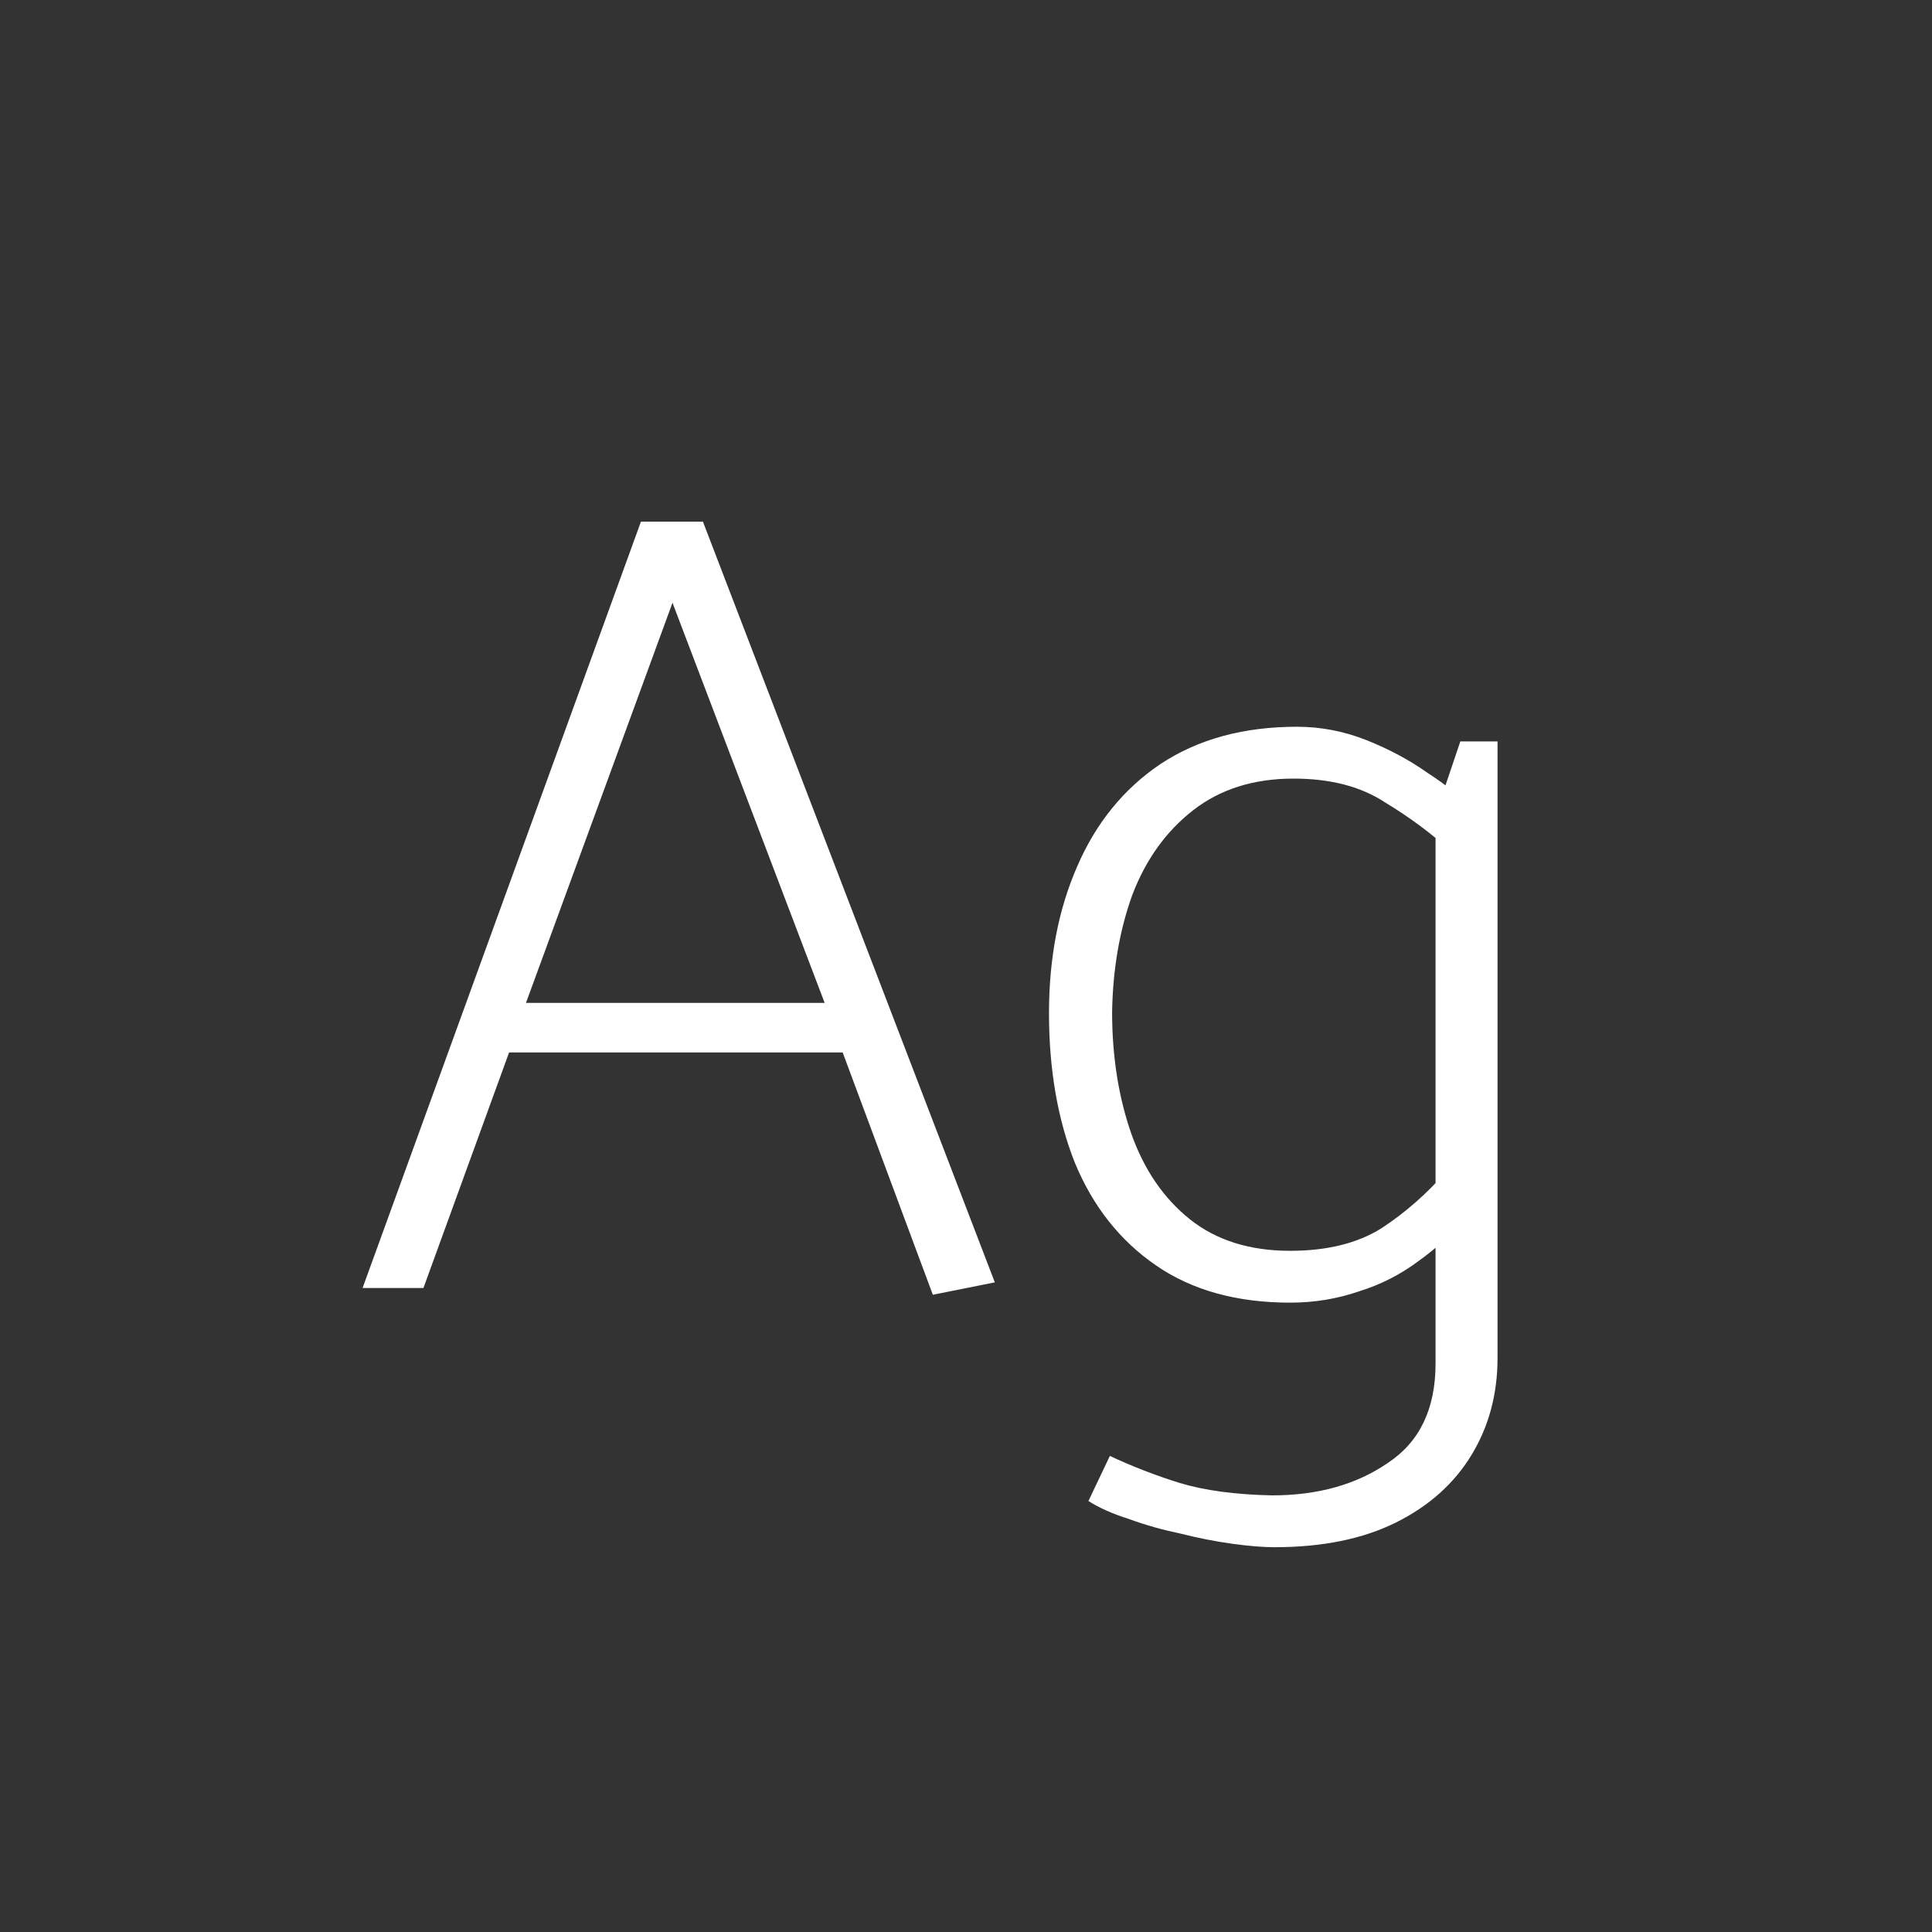 <svg width="24" height="24" viewBox="0 0 24 24" fill="none" xmlns="http://www.w3.org/2000/svg">
<rect x="0" y="0" width="24" height="24" fill="#333333" stroke="none"/>
<path d="M10.244 12.458H6.534L8.354 7.488L10.244 12.458ZM7.962 6.48L4.504 16H5.26L6.324 13.074H10.468L11.588 16.084L12.358 15.93L8.732 6.48H7.962ZM18.603 9.21H18.141L17.833 10.12V16.938C17.833 17.498 17.637 17.909 17.245 18.17C16.853 18.441 16.372 18.576 15.803 18.576C15.346 18.567 14.963 18.515 14.655 18.422C14.356 18.329 14.067 18.217 13.787 18.086L13.521 18.646C13.652 18.73 13.82 18.805 14.025 18.87C14.23 18.945 14.445 19.005 14.669 19.052C14.893 19.108 15.108 19.15 15.313 19.178C15.518 19.206 15.691 19.22 15.831 19.22C16.428 19.22 16.932 19.117 17.343 18.912C17.754 18.707 18.066 18.427 18.281 18.072C18.496 17.717 18.603 17.316 18.603 16.868V9.21ZM17.973 14.544C17.73 14.824 17.46 15.062 17.161 15.258C16.862 15.445 16.484 15.538 16.027 15.538C15.523 15.538 15.108 15.407 14.781 15.146C14.454 14.885 14.212 14.53 14.053 14.082C13.894 13.625 13.815 13.121 13.815 12.57C13.824 12.038 13.908 11.553 14.067 11.114C14.235 10.675 14.487 10.325 14.823 10.064C15.159 9.803 15.574 9.672 16.069 9.672C16.526 9.672 16.904 9.77 17.203 9.966C17.511 10.153 17.782 10.353 18.015 10.568L18.295 10.064C18.155 9.905 17.968 9.751 17.735 9.602C17.511 9.443 17.259 9.308 16.979 9.196C16.699 9.084 16.41 9.028 16.111 9.028C15.448 9.028 14.884 9.182 14.417 9.49C13.96 9.798 13.614 10.223 13.381 10.764C13.148 11.296 13.031 11.903 13.031 12.584C13.031 13.284 13.138 13.905 13.353 14.446C13.577 14.987 13.913 15.412 14.361 15.72C14.809 16.028 15.364 16.182 16.027 16.182C16.326 16.182 16.61 16.135 16.881 16.042C17.152 15.958 17.399 15.832 17.623 15.664C17.856 15.496 18.066 15.305 18.253 15.09L17.973 14.544Z" fill="white"/>
</svg>
